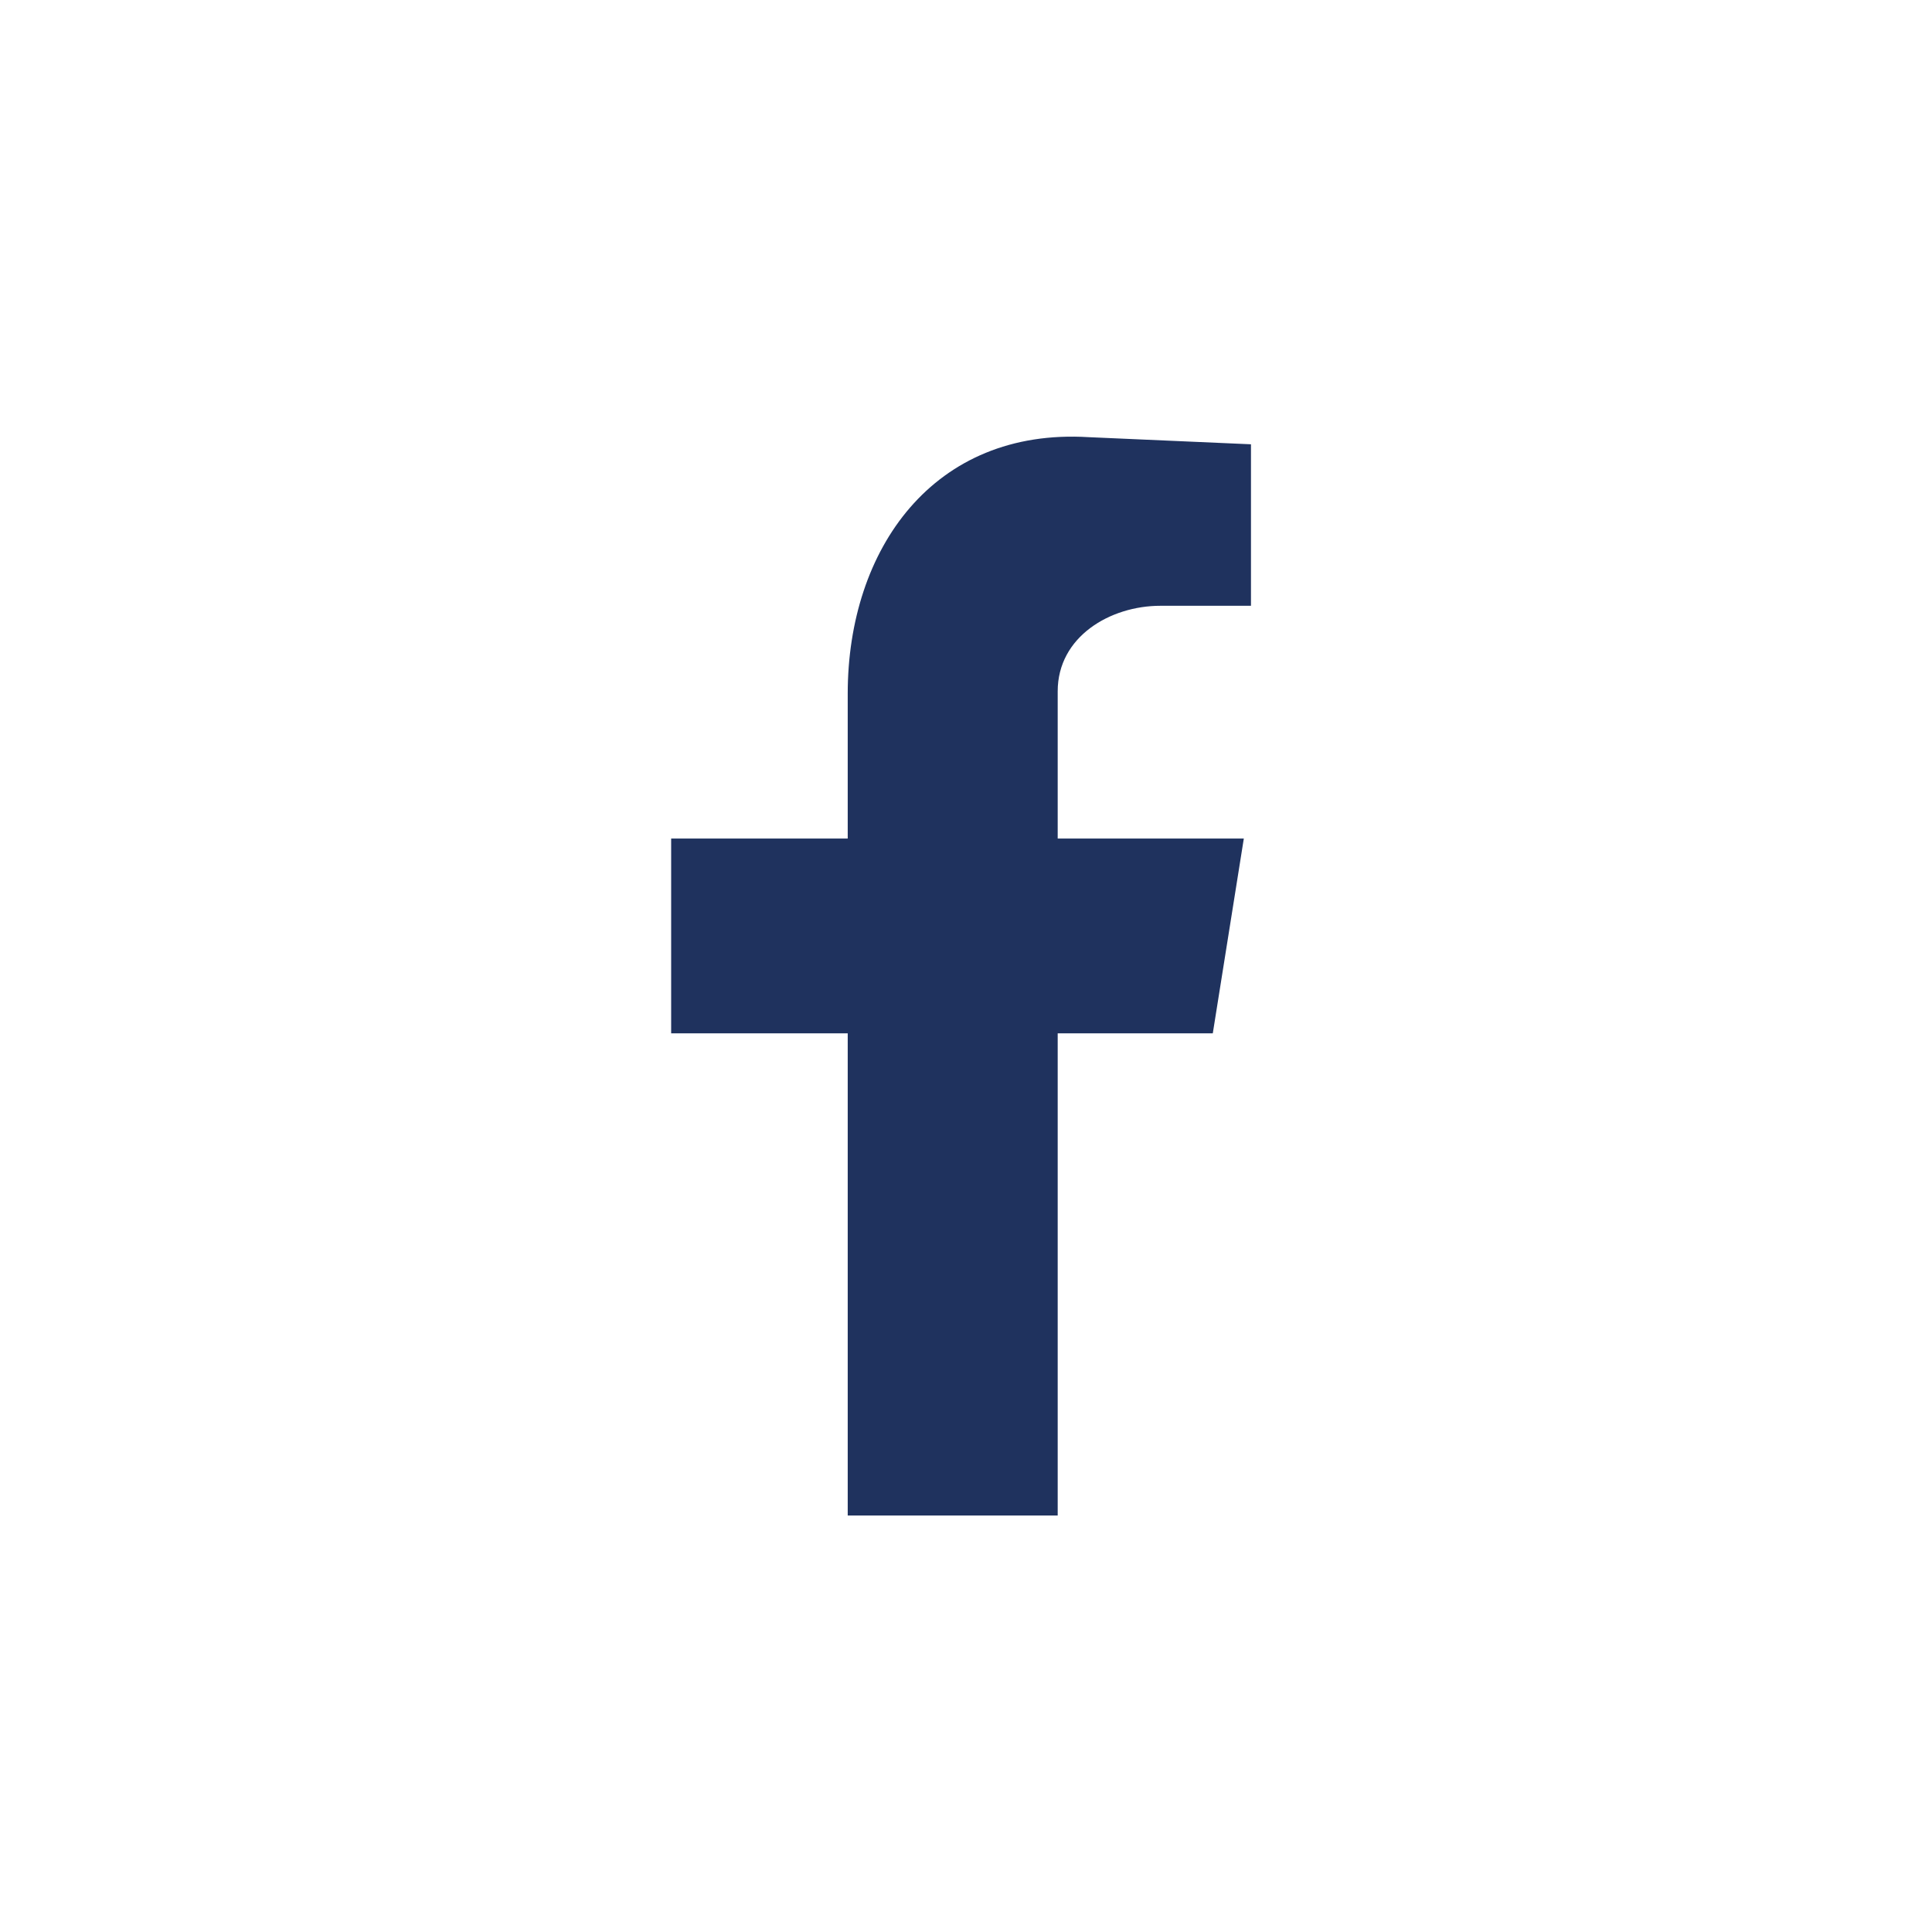 <svg width="54" height="54" viewBox="0 0 54 54" fill="none" xmlns="http://www.w3.org/2000/svg">
<path fill-rule="evenodd" clip-rule="evenodd" d="M23.694 42.359H29.563V28.882H33.898L34.765 23.438H29.563V19.322C29.563 17.795 31.031 16.932 32.431 16.932H34.965V12.418L30.43 12.219C26.096 11.954 23.694 15.34 23.694 19.389V23.438H18.759V28.882H23.694V42.359Z" fill="#1F325E"/>
</svg>
